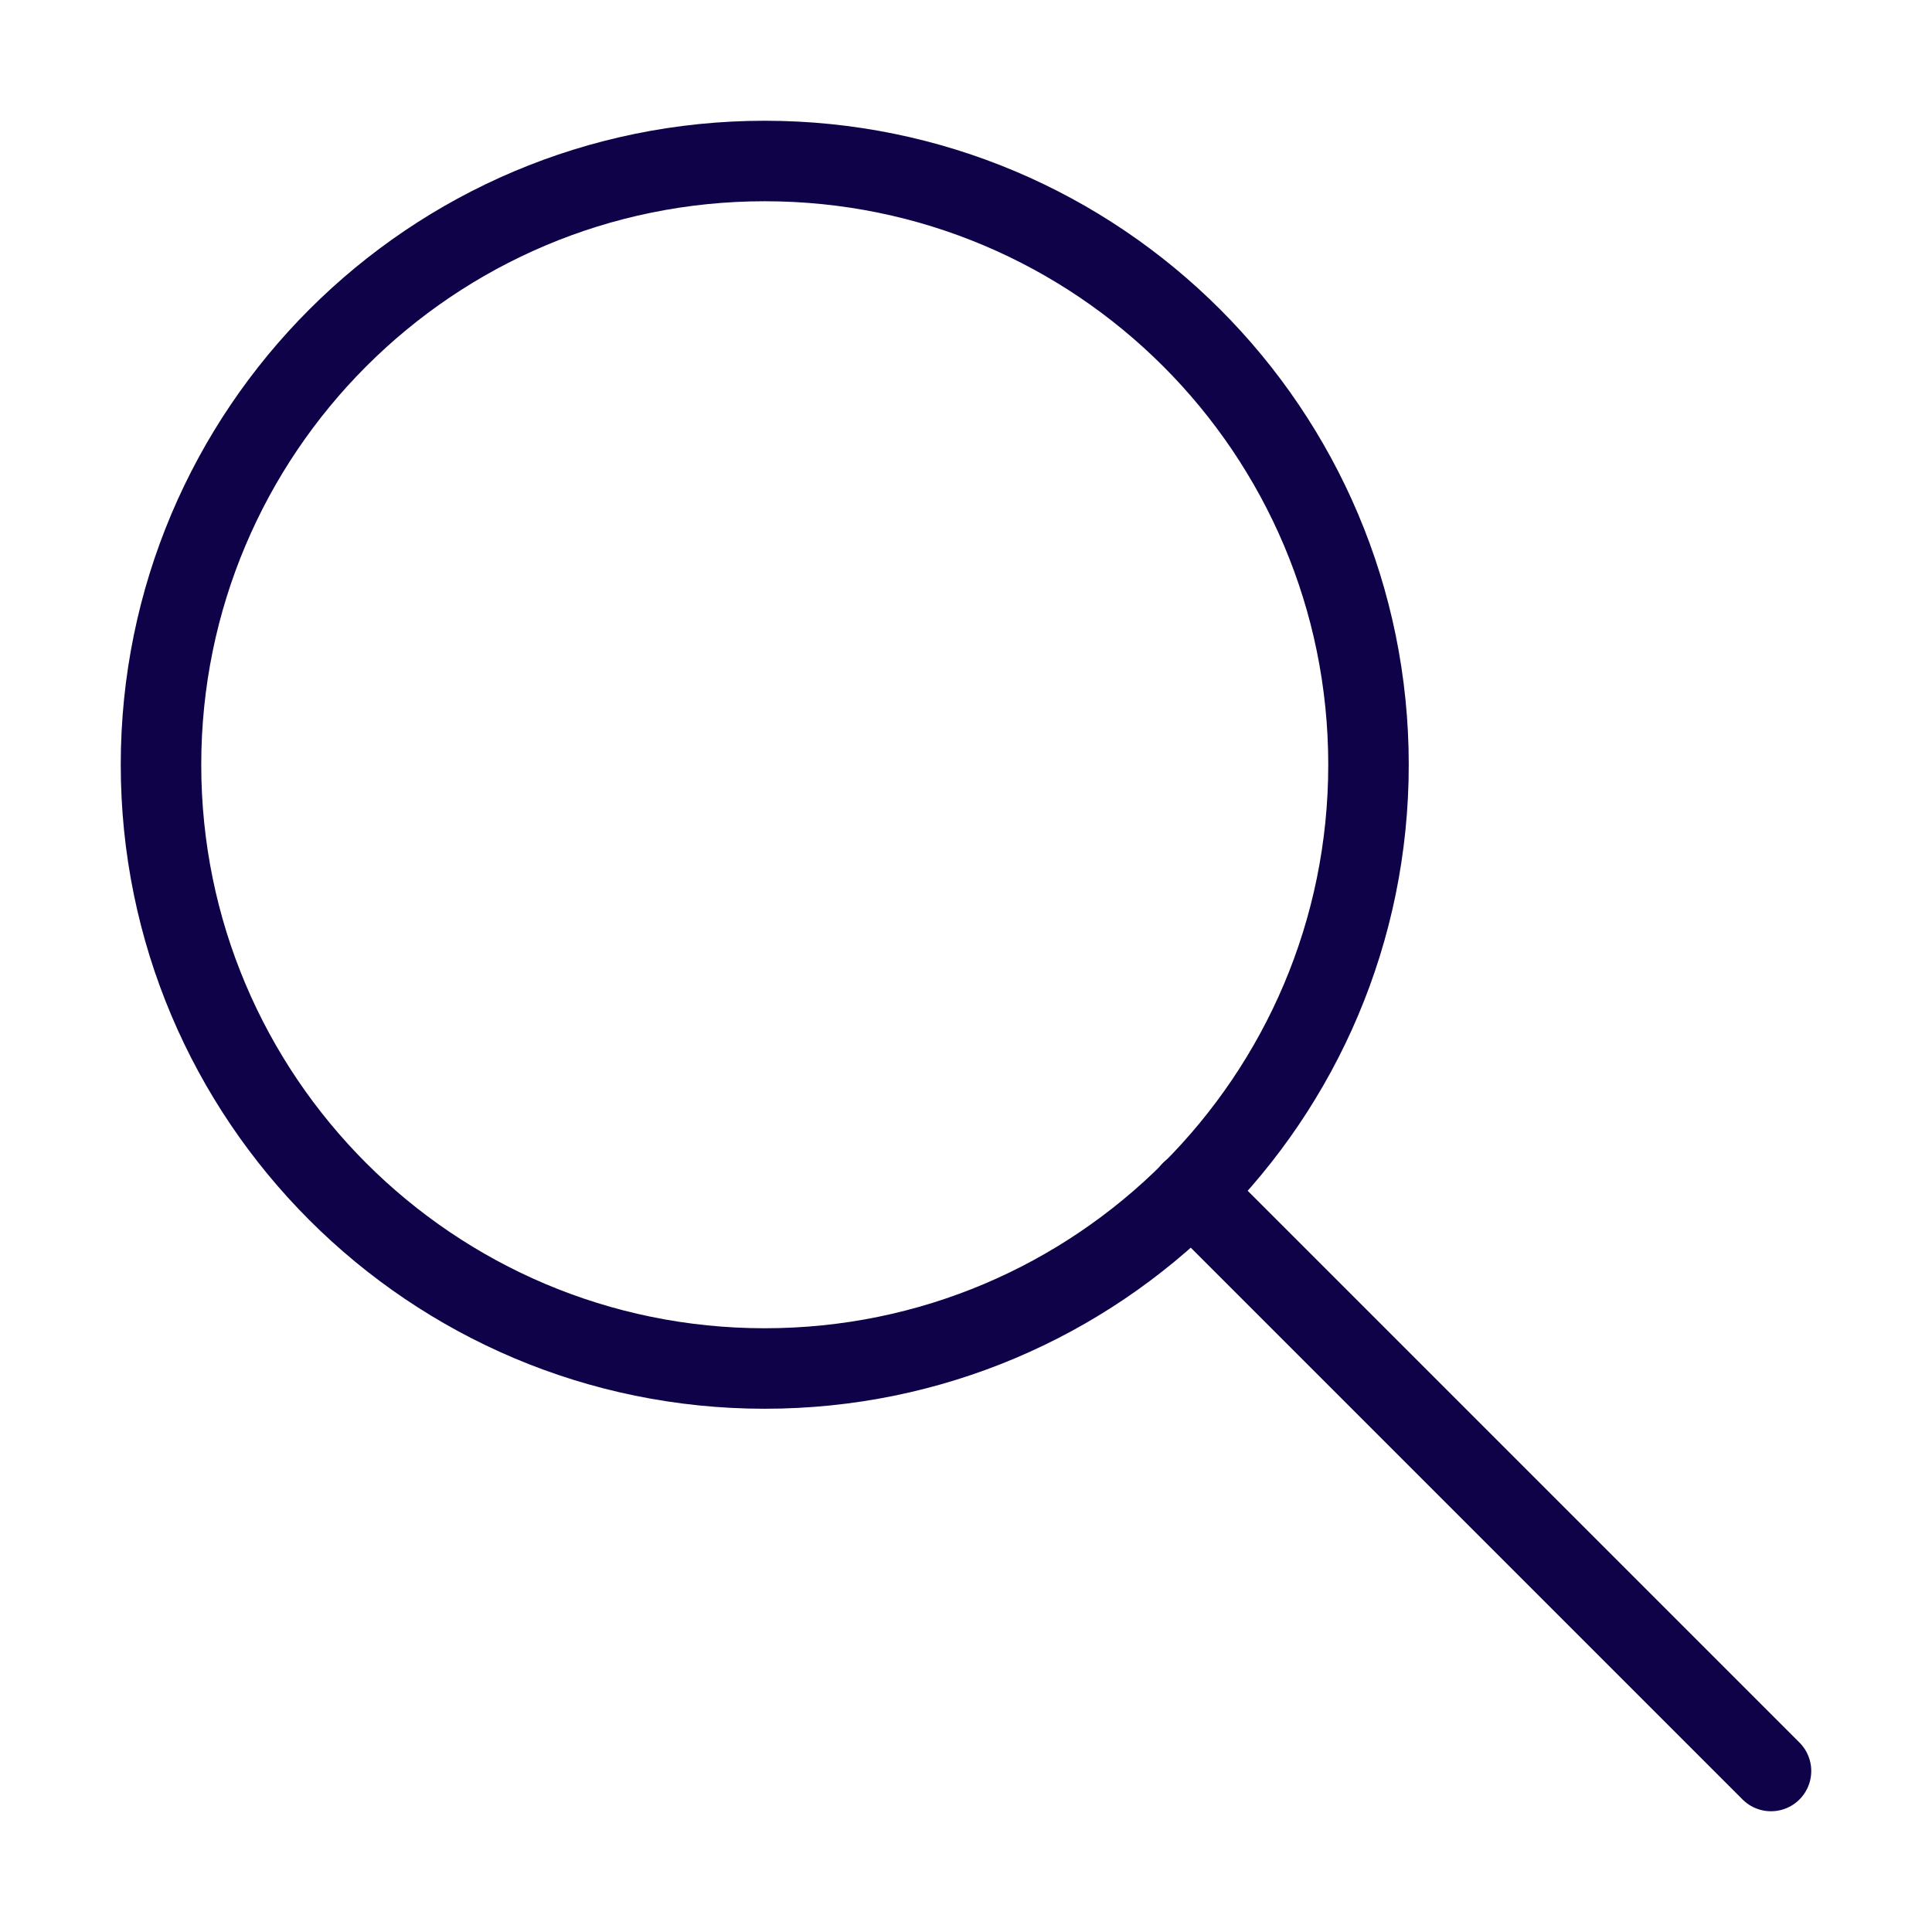 <svg width="24" height="24" viewBox="0 0 24 24" fill="none" xmlns="http://www.w3.org/2000/svg">
<path d="M9.5 17C13.642 17 17 13.642 17 9.5C17 5.358 13.642 2 9.5 2C5.358 2 2 5.358 2 9.5C2 13.642 5.358 17 9.5 17Z" stroke="#100249" stroke-linecap="round" stroke-linejoin="round"/>
<path d="M22 22L14.8 14.8" stroke="#100249" stroke-linecap="round" stroke-linejoin="round"/>
</svg>
